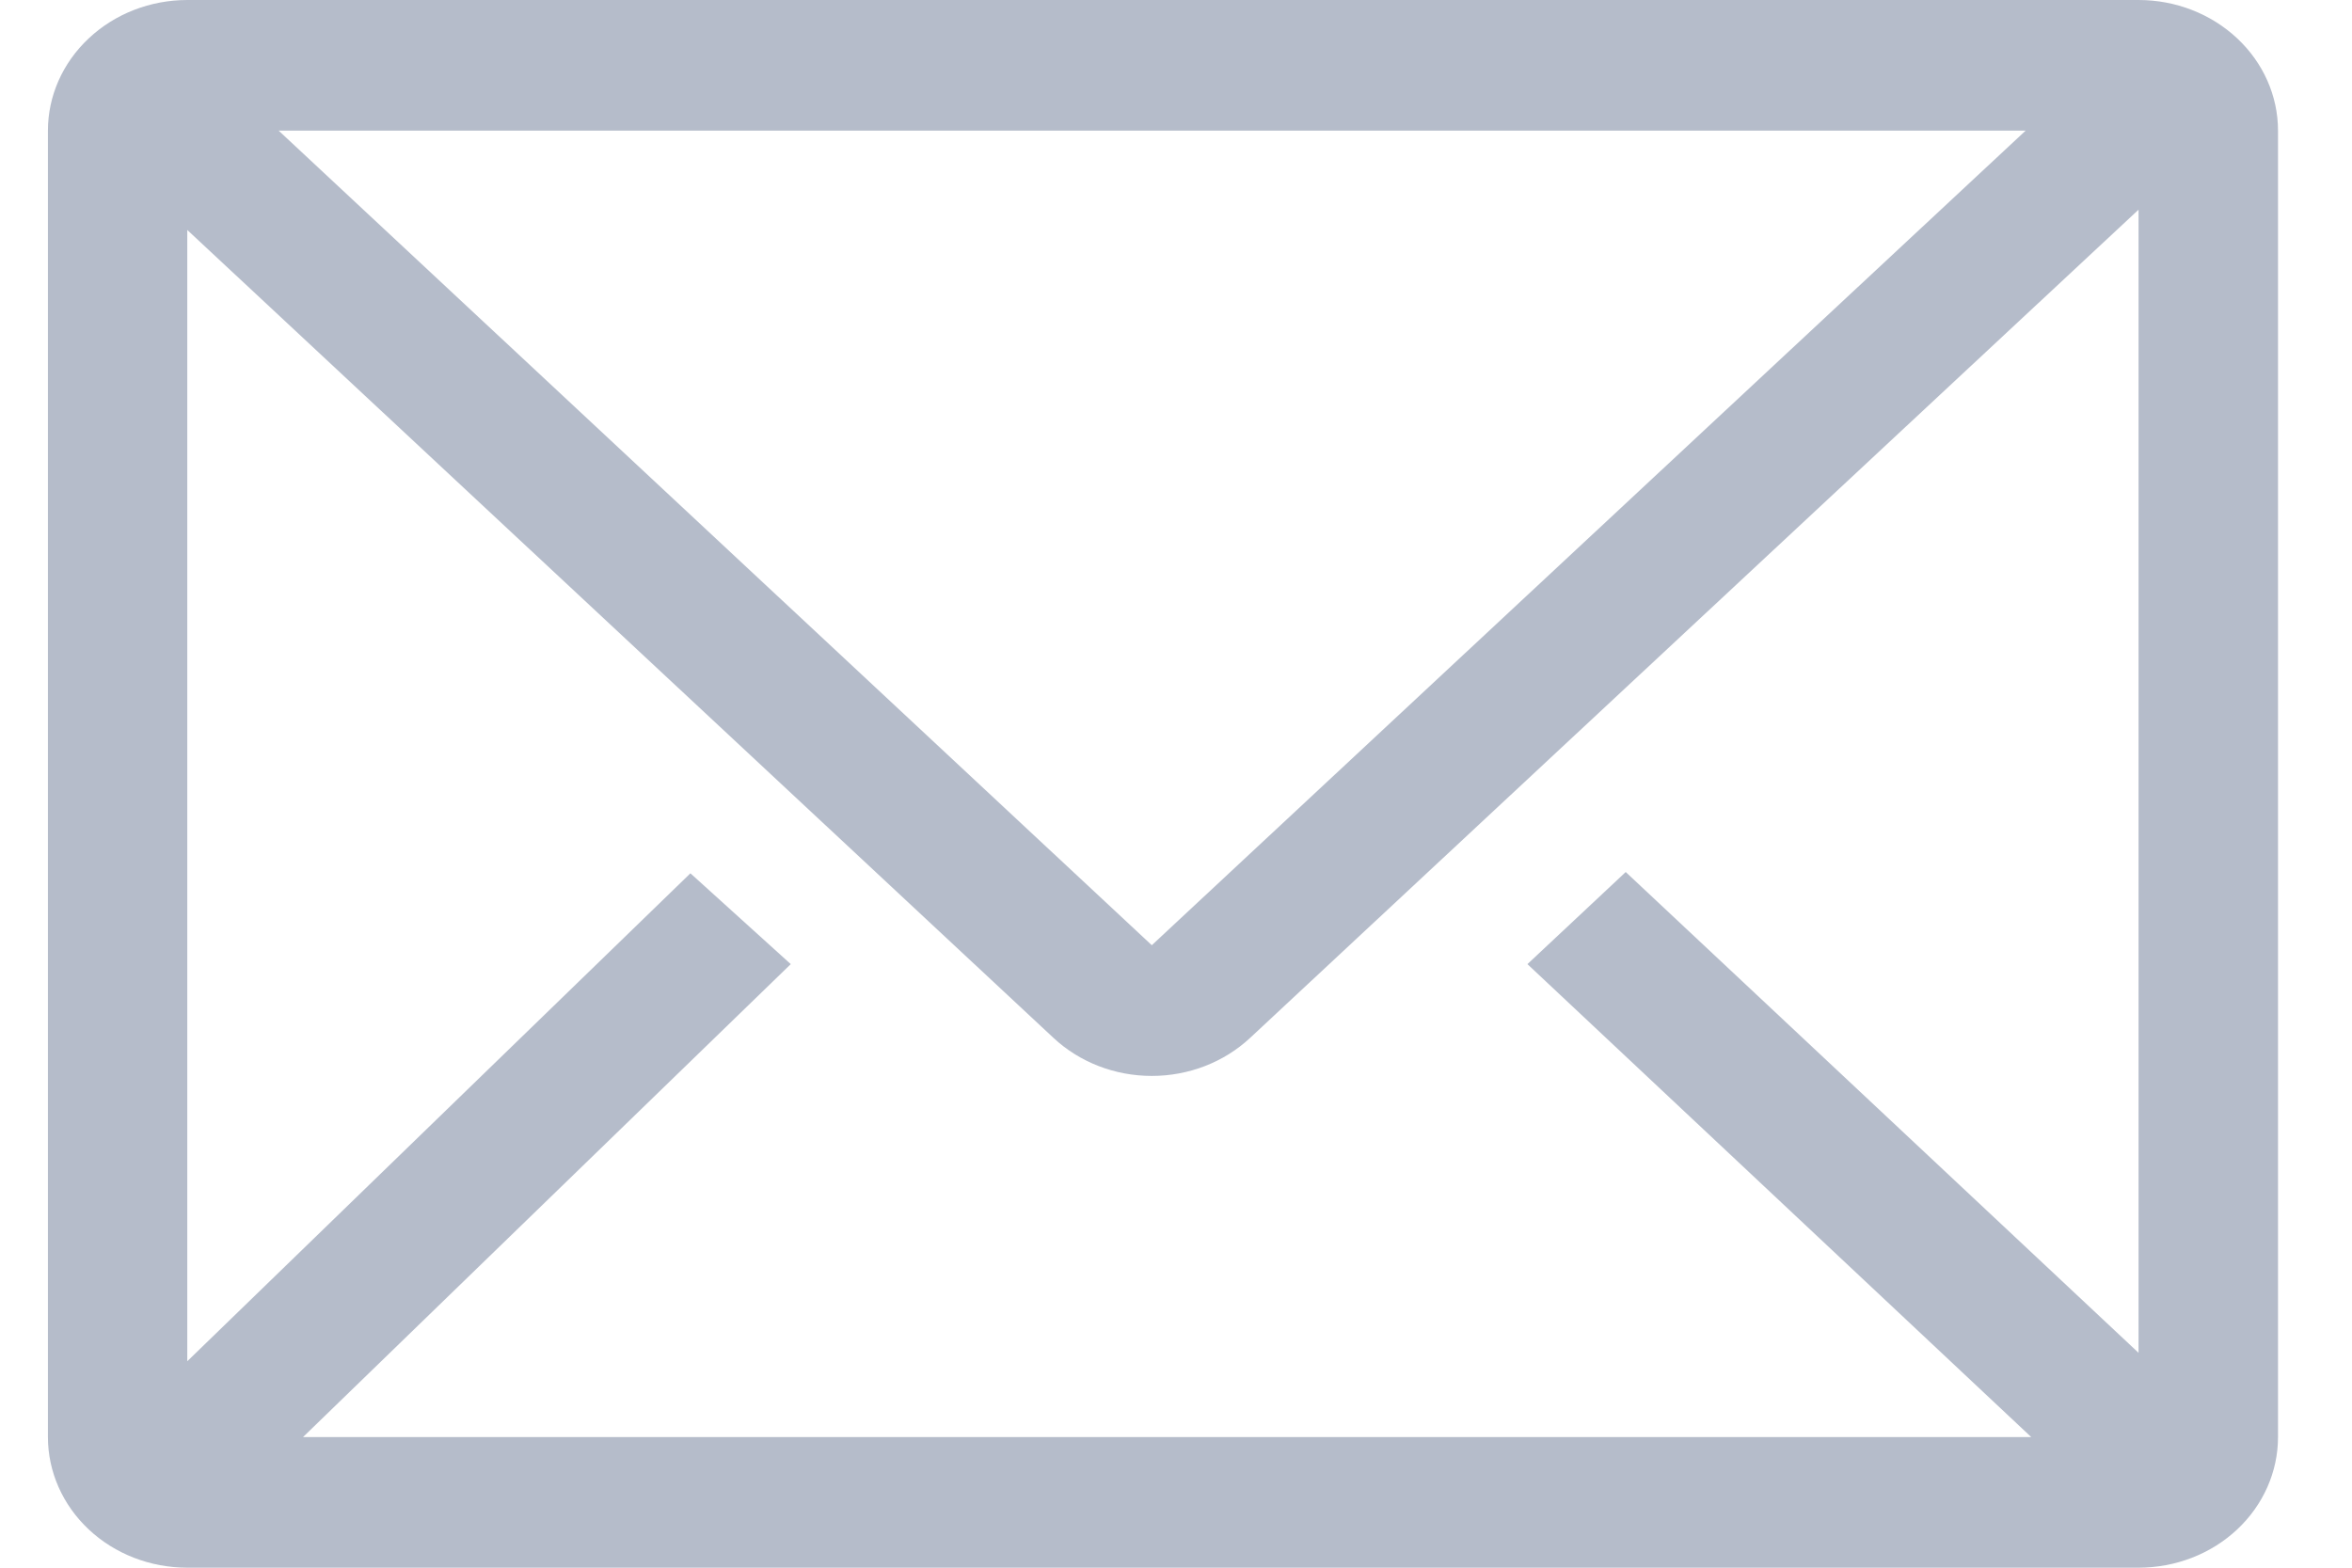 <svg width="24" height="16" viewBox="0 0 24 16" fill="none" xmlns="http://www.w3.org/2000/svg">
<path d="M21.822 3.05176e-05H1.911C1.534 3.05176e-05 1.172 0.141 0.906 0.391C0.639 0.641 0.489 0.98 0.489 1.333V14.667C0.489 15.02 0.639 15.36 0.906 15.61C1.172 15.86 1.534 16 1.911 16H21.822C22.2 16 22.561 15.86 22.828 15.61C23.095 15.36 23.245 15.02 23.245 14.667V1.333C23.245 0.98 23.095 0.641 22.828 0.391C22.561 0.141 22.2 3.05176e-05 21.822 3.05176e-05ZM20.727 14.667H3.092L8.069 9.84L7.045 8.913L1.911 13.893V2.347L10.75 10.593C11.017 10.842 11.377 10.981 11.753 10.981C12.129 10.981 12.489 10.842 12.756 10.593L21.822 2.14V13.807L16.589 8.9L15.586 9.84L20.727 14.667ZM2.843 1.333H20.67L11.753 9.647L2.843 1.333Z" fill="#B5BCCA"/>
</svg>
